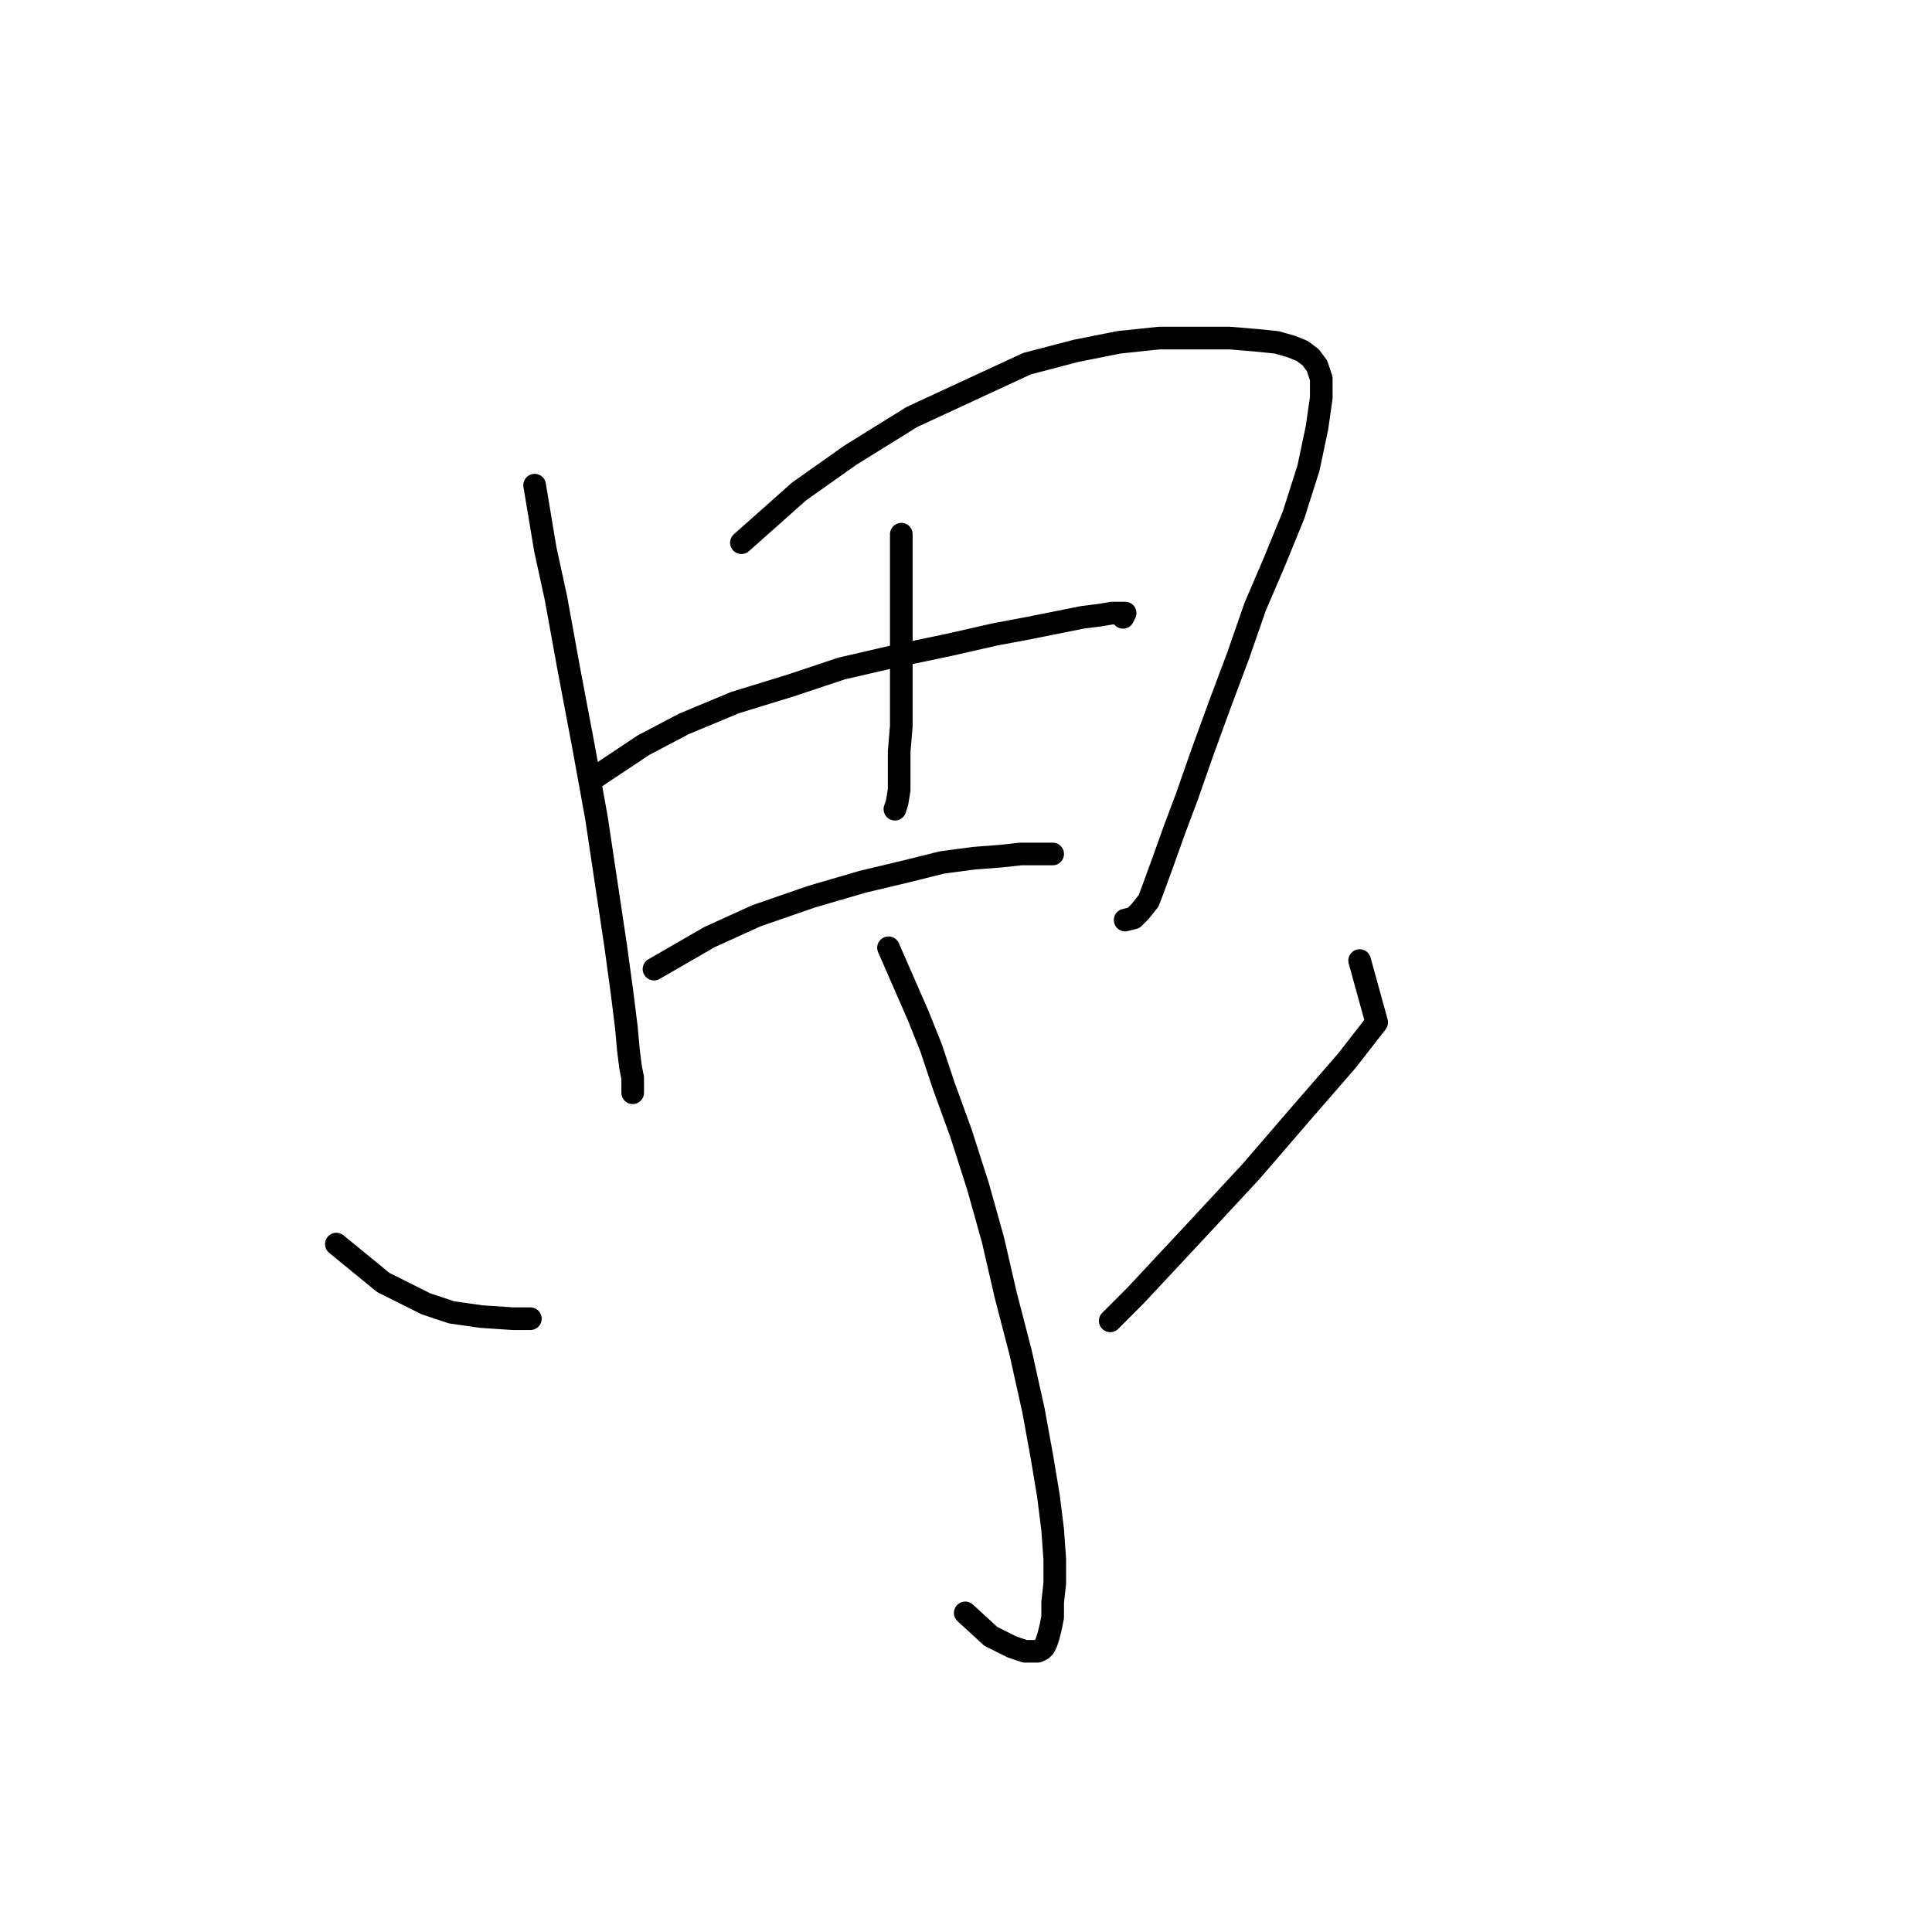 <?xml version="1.0" standalone="no"?>
    <svg width="256" height="256" xmlns="http://www.w3.org/2000/svg" version="1.1">
    <polyline stroke="black" stroke-width="3" stroke-linecap="round" fill="transparent" stroke-linejoin="round" points="70.84 64.286 72.252 72.76 73.665 79.257 75.359 88.579 77.337 99.031 79.032 108.353 81.574 125.302 82.421 131.517 82.986 136.036 83.269 139.144 83.551 141.403 83.834 142.816 83.834 143.946 83.834 144.511 83.834 144.793 83.834 143.946 83.834 143.946 " />
        <polyline stroke="black" stroke-width="3" stroke-linecap="round" fill="transparent" stroke-linejoin="round" points="98.24 71.913 105.867 65.133 112.647 60.331 120.839 55.247 136.093 48.184 142.59 46.49 148.24 45.36 153.607 44.795 158.691 44.795 162.929 44.795 166.318 45.077 169.143 45.36 171.121 45.925 172.533 46.49 173.663 47.337 174.51 48.467 175.075 50.162 175.075 52.704 174.51 56.659 173.38 62.026 171.403 68.241 168.861 74.455 166.318 80.387 164.059 86.884 161.516 93.664 159.256 99.879 157.279 105.528 155.584 110.048 154.172 114.003 153.042 117.11 152.194 119.37 151.064 120.782 150.217 121.63 149.087 121.912 149.087 121.912 " />
        <polyline stroke="black" stroke-width="3" stroke-linecap="round" fill="transparent" stroke-linejoin="round" points="119.427 70.783 119.427 79.822 119.427 83.777 119.427 88.014 119.427 92.252 119.427 96.206 119.144 99.596 119.144 102.421 119.144 104.681 118.862 106.376 118.579 107.223 118.579 107.223 " />
        <polyline stroke="black" stroke-width="3" stroke-linecap="round" fill="transparent" stroke-linejoin="round" points="78.467 103.268 85.246 98.749 90.613 95.924 97.393 93.099 104.737 90.839 111.517 88.579 118.862 86.884 125.641 85.472 131.856 84.06 136.375 83.212 140.613 82.365 143.437 81.8 145.697 81.517 147.392 81.235 148.522 81.235 149.087 81.235 148.805 81.8 148.805 81.8 " />
        <polyline stroke="black" stroke-width="3" stroke-linecap="round" fill="transparent" stroke-linejoin="round" points="86.659 128.409 94.003 124.172 100.218 121.347 107.562 118.805 114.342 116.827 120.274 115.415 124.794 114.285 129.031 113.72 132.703 113.438 135.245 113.155 137.223 113.155 138.353 113.155 139.483 113.155 139.483 113.155 " />
        <polyline stroke="black" stroke-width="3" stroke-linecap="round" fill="transparent" stroke-linejoin="round" points="117.732 125.584 121.686 134.624 123.381 138.861 125.076 143.946 127.336 150.16 129.596 157.222 131.573 164.284 133.268 171.629 135.245 179.256 136.94 186.883 138.07 193.097 138.918 198.182 139.483 202.702 139.765 206.657 139.765 209.764 139.483 212.306 139.483 214.284 139.2 215.696 138.918 216.826 138.635 217.673 138.353 218.238 138.07 218.521 137.505 218.803 136.94 218.803 135.81 218.803 134.116 218.238 131.291 216.826 127.901 213.719 127.901 213.719 " />
        <polyline stroke="black" stroke-width="3" stroke-linecap="round" fill="transparent" stroke-linejoin="round" points="44.569 164.849 50.784 169.934 53.608 171.346 56.433 172.759 59.823 173.889 63.778 174.454 68.015 174.736 70.275 174.736 70.275 174.736 " />
        <polyline stroke="black" stroke-width="3" stroke-linecap="round" fill="transparent" stroke-linejoin="round" points="180.16 127.279 182.42 135.471 178.465 140.556 172.815 147.053 165.753 155.245 158.409 163.154 150.499 171.629 147.11 175.019 147.11 175.019 " />
        </svg>